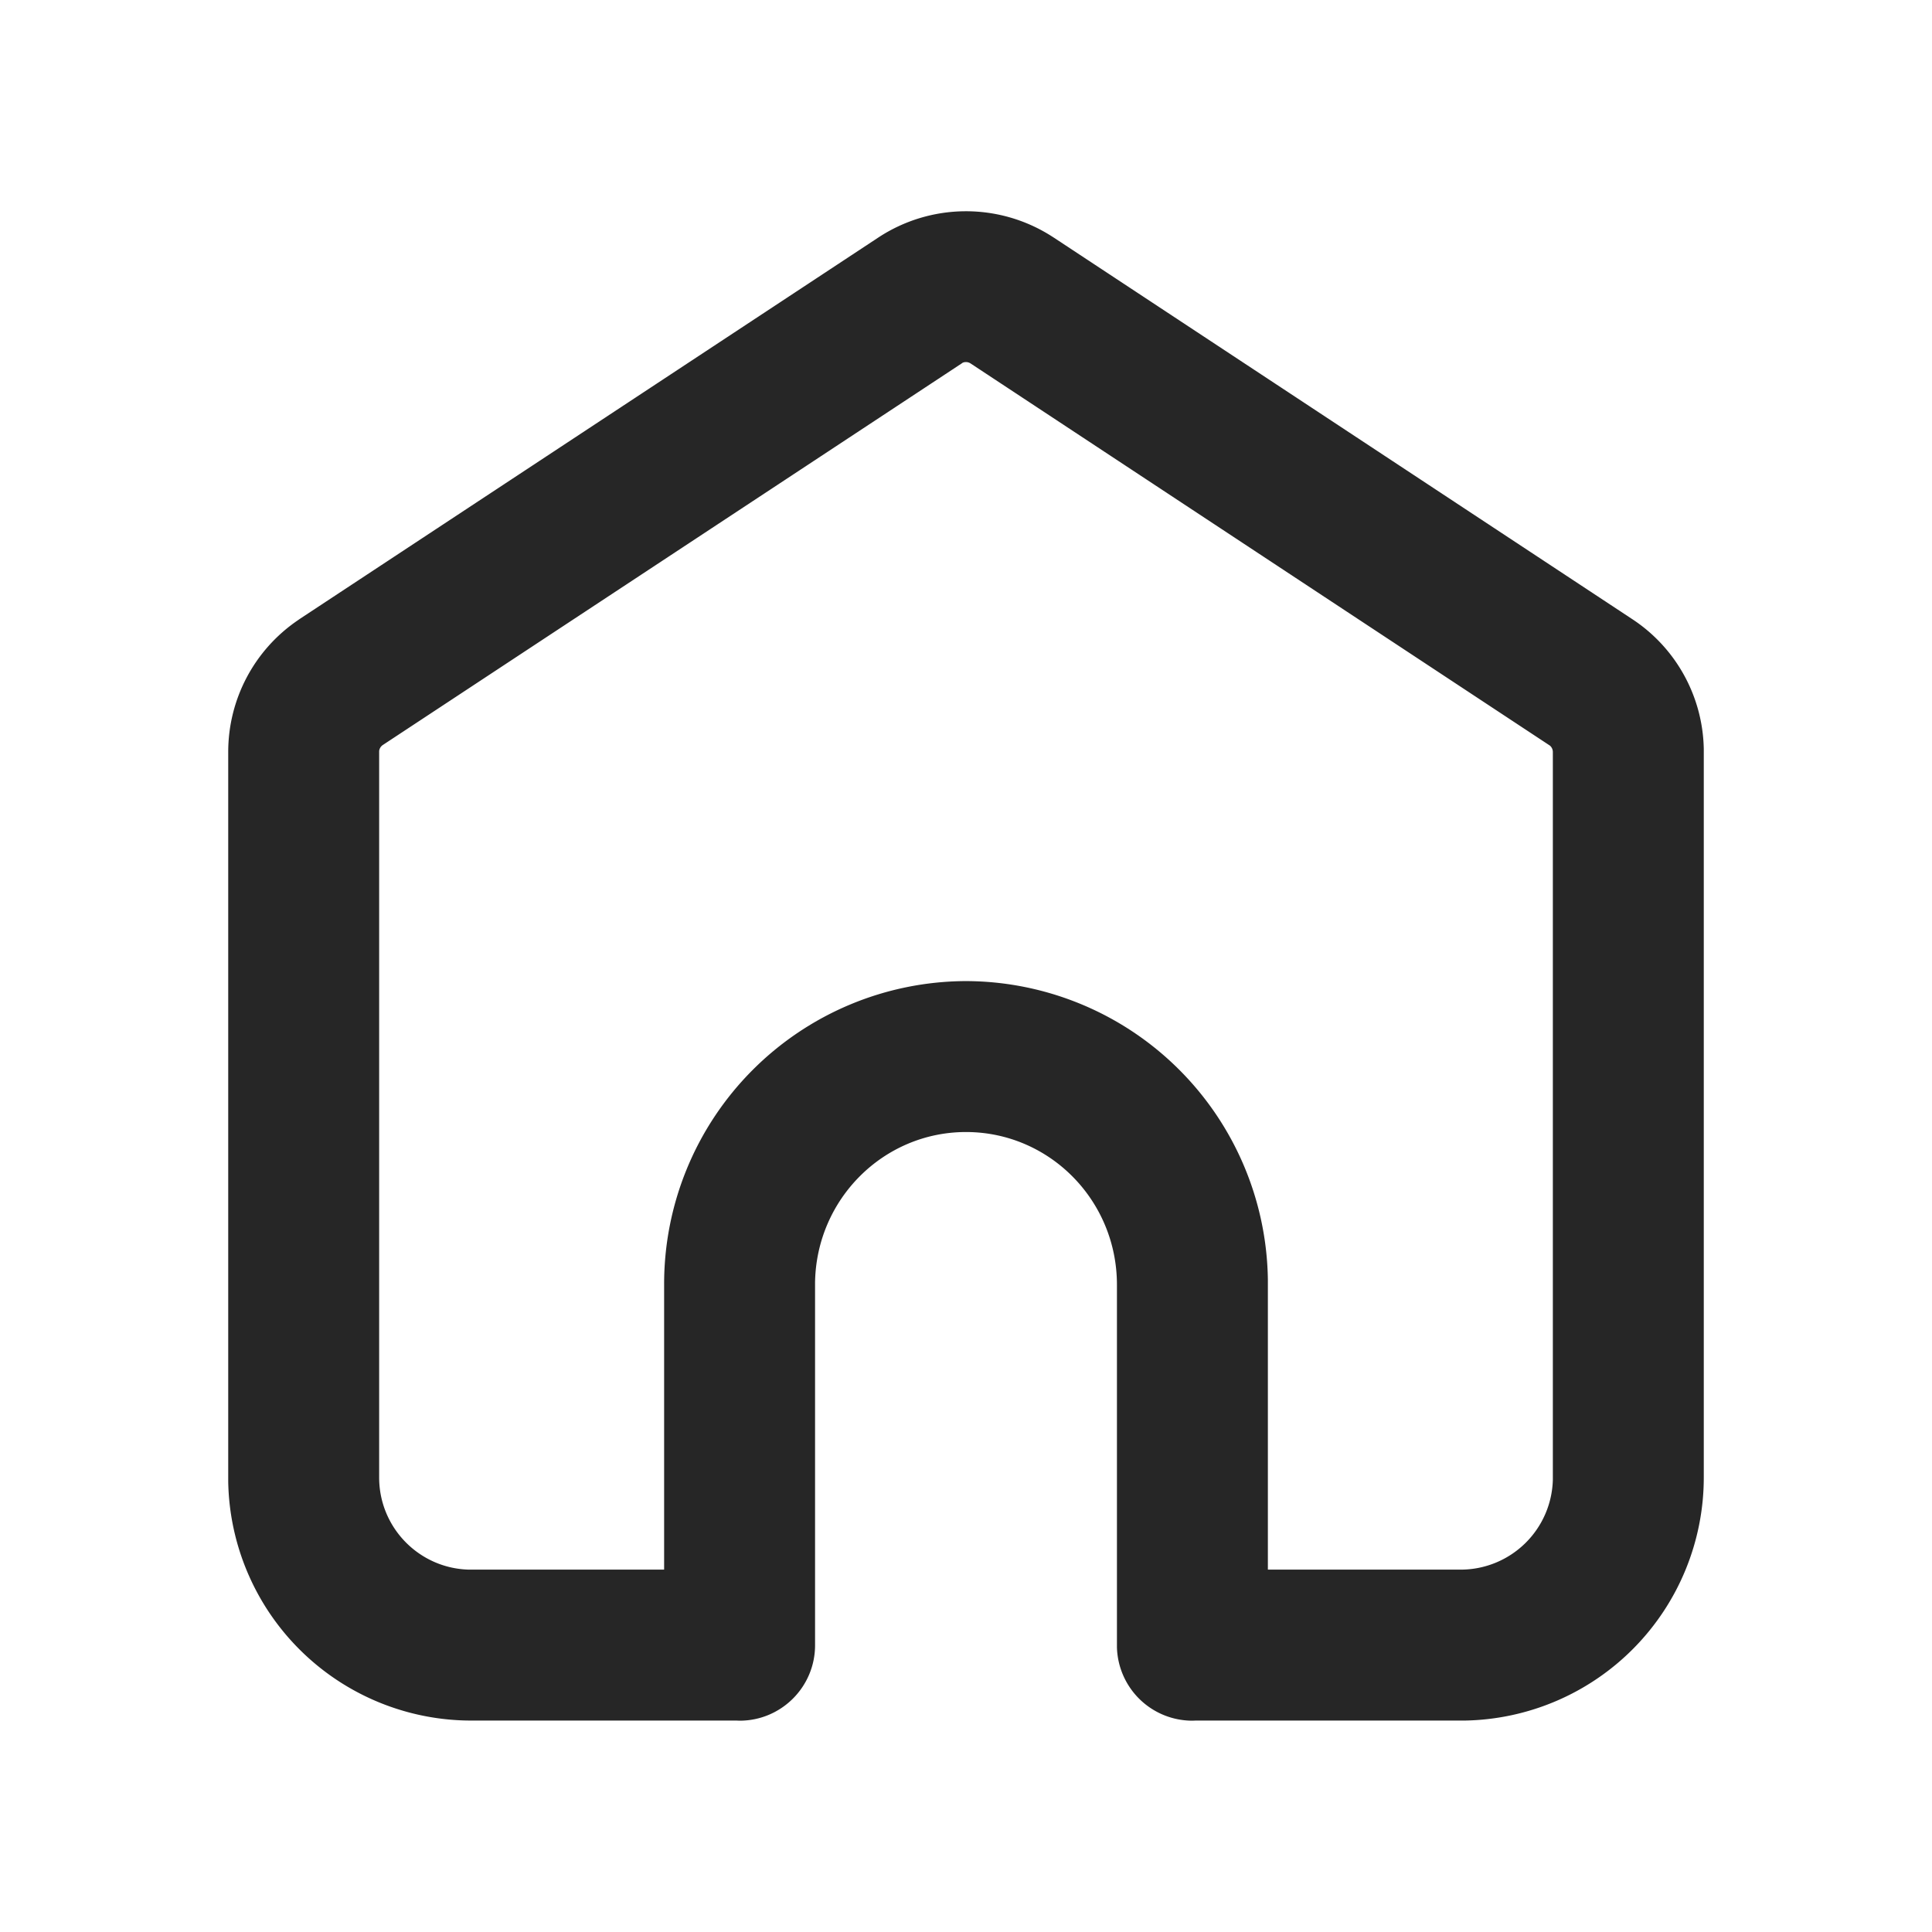 <svg xmlns="http://www.w3.org/2000/svg" viewBox="0 0 16 16"><path fill="#262626" fill-rule="nonzero" d="m8.704 1.953.022.014 4.791 3.16c.364.239.585.642.593 1.076v6.033a2.014 2.014 0 0 1-1.98 2.013H9.901l-.026.001a.625.625 0 0 1-.625-.608V10.64c0-.7-.56-1.265-1.25-1.265-.682 0-1.238.554-1.25 1.243v3.007c0 .345-.28.625-.625.625l-.025-.001H3.903a2.014 2.014 0 0 1-2.013-1.98V6.228c0-.436.214-.842.572-1.088l.02-.014 4.792-3.159a1.32 1.32 0 0 1 1.43-.014ZM7.97 3.006 3.17 6.17a.07.07 0 0 0-.03.049v6.017c0 .415.331.753.744.763H5.5V10.64A2.508 2.508 0 0 1 8 8.125a2.507 2.507 0 0 1 2.5 2.474v2.4h1.597a.764.764 0 0 0 .763-.744V6.228a.07.07 0 0 0-.024-.053L8.038 3.01a.07.07 0 0 0-.068-.005Z"/></svg>